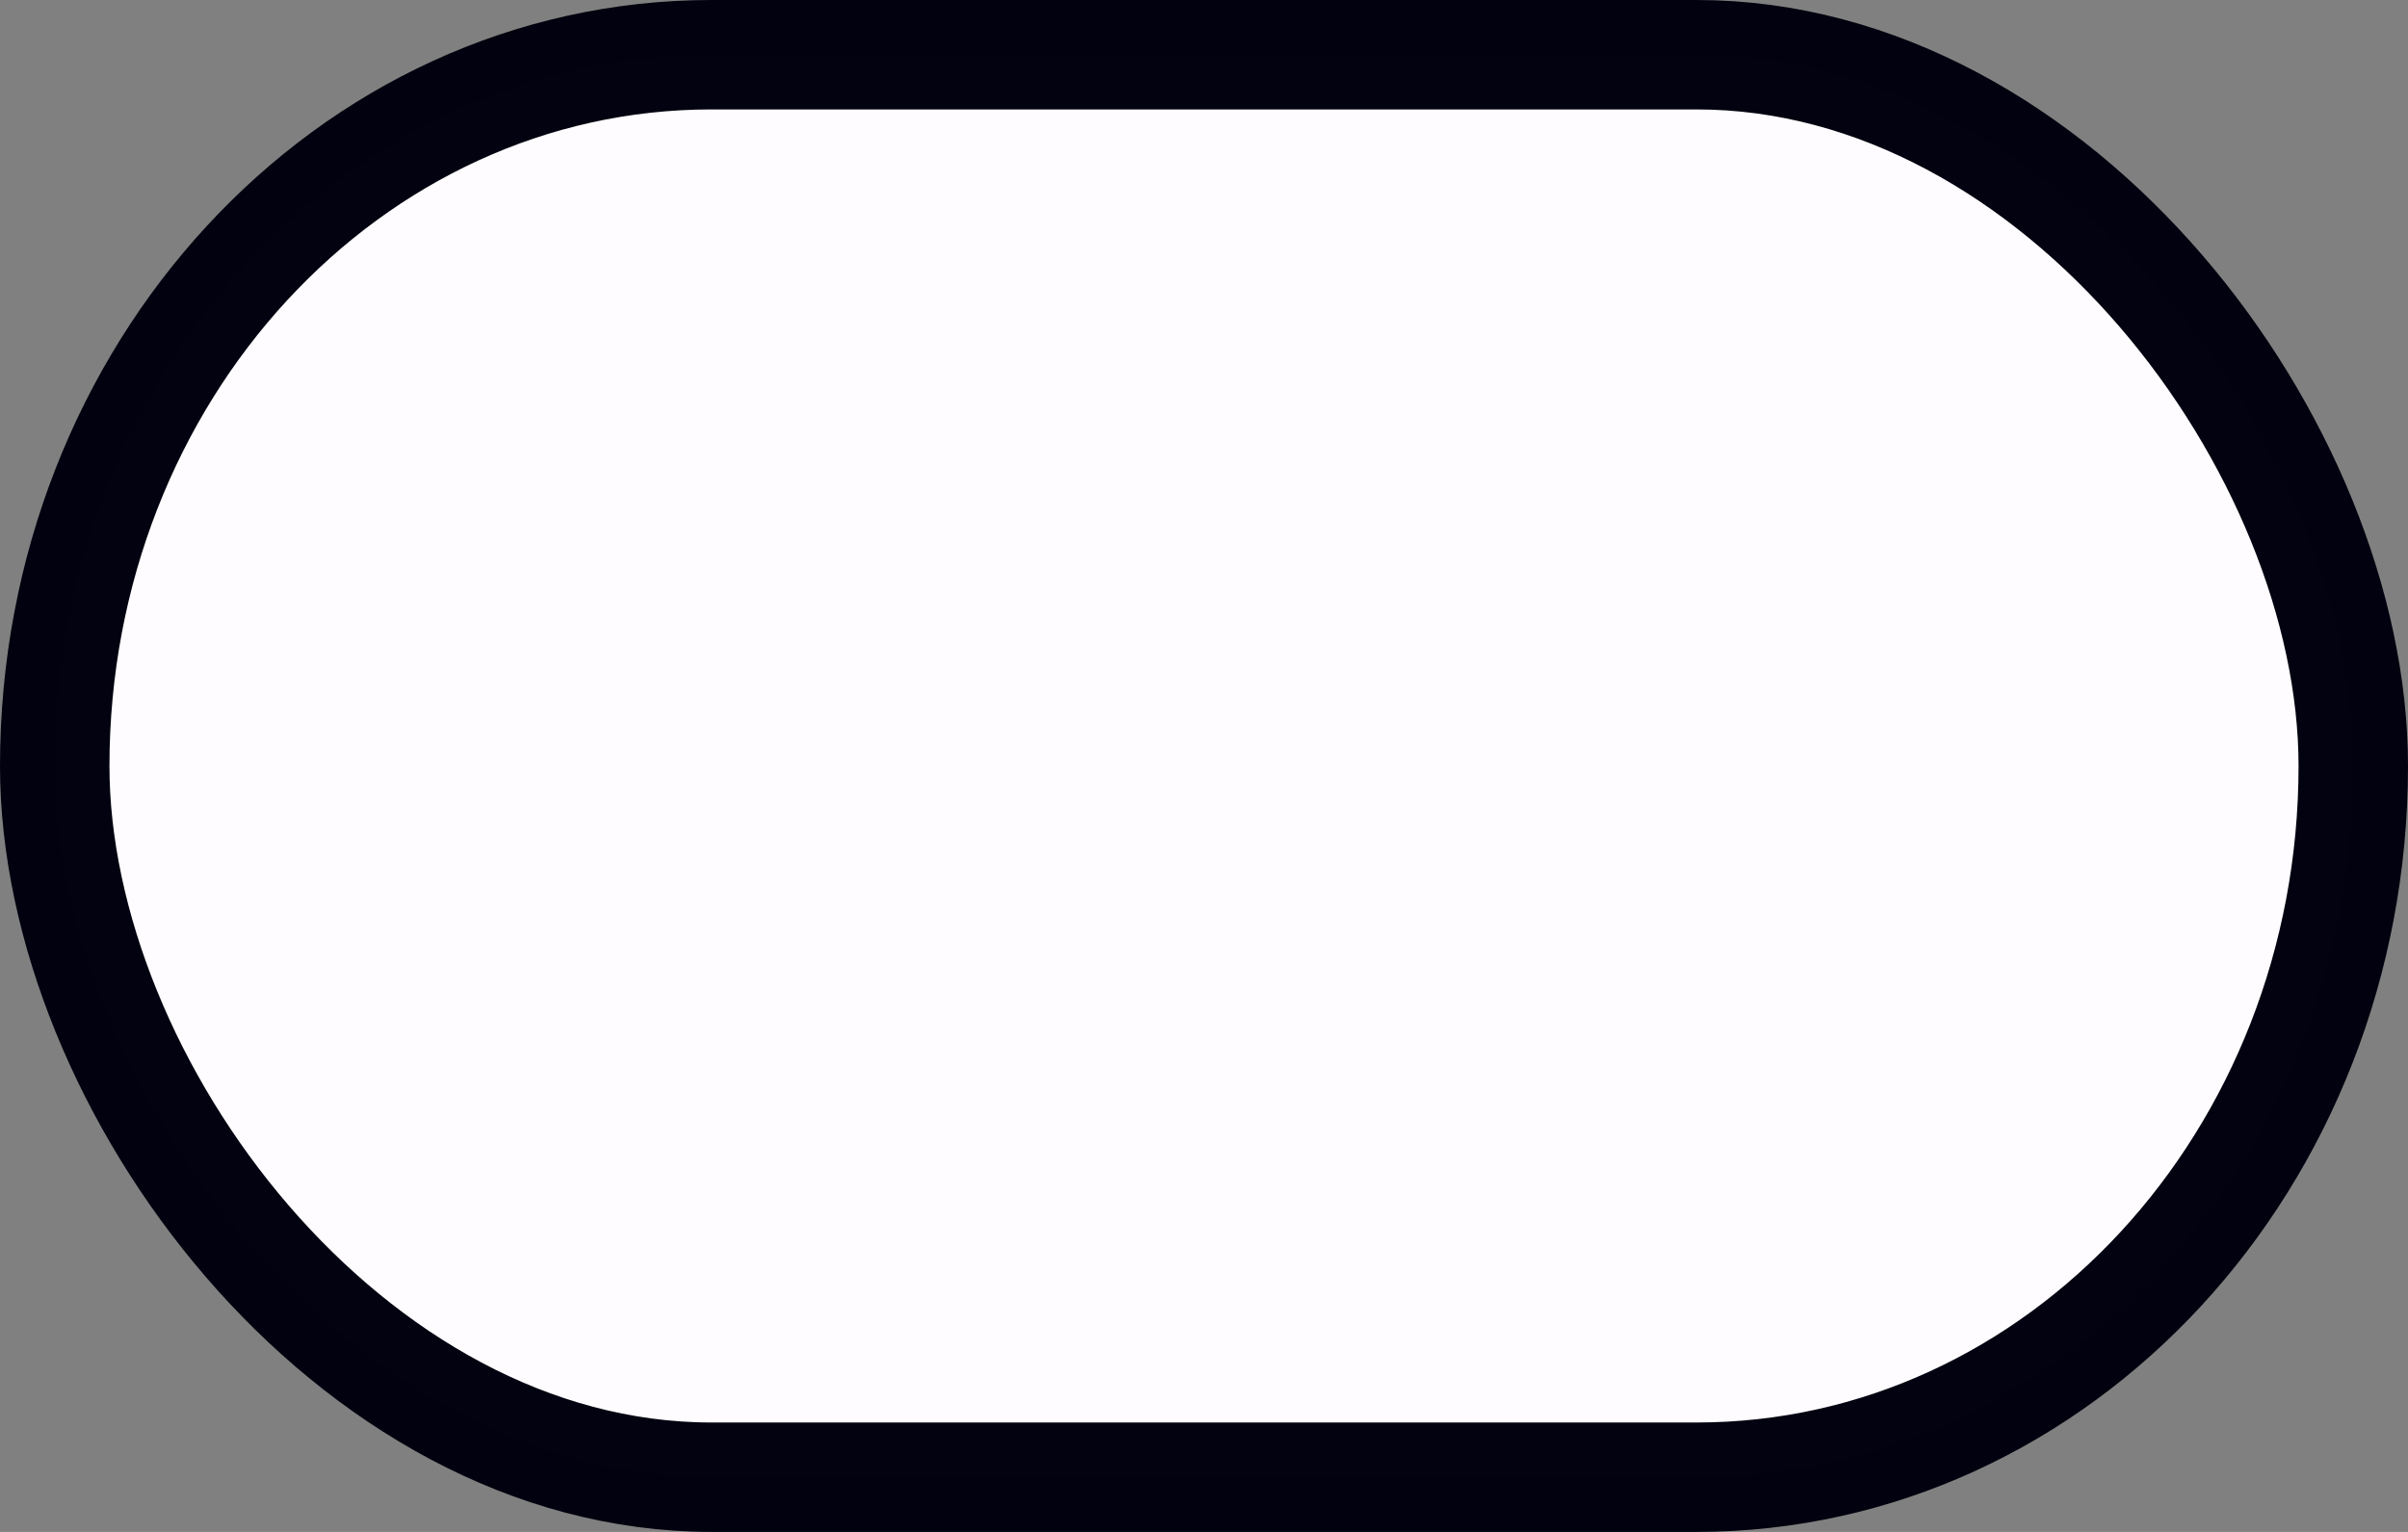 <?xml version="1.0" encoding="UTF-8"?>
<svg viewBox="0 0 22 14" width="36.666" height="23.333" version="1.1" xmlns="http://www.w3.org/2000/svg">
  <rect x="0" y="0" width="22" height="14" fill="#808080" stroke="none"/>
  <rect x=".5" y=".5" width="21" height="13" rx="6" ry="7.5" fill="#fffdff" opacity=".992" stroke="#00000f"/>
</svg>
